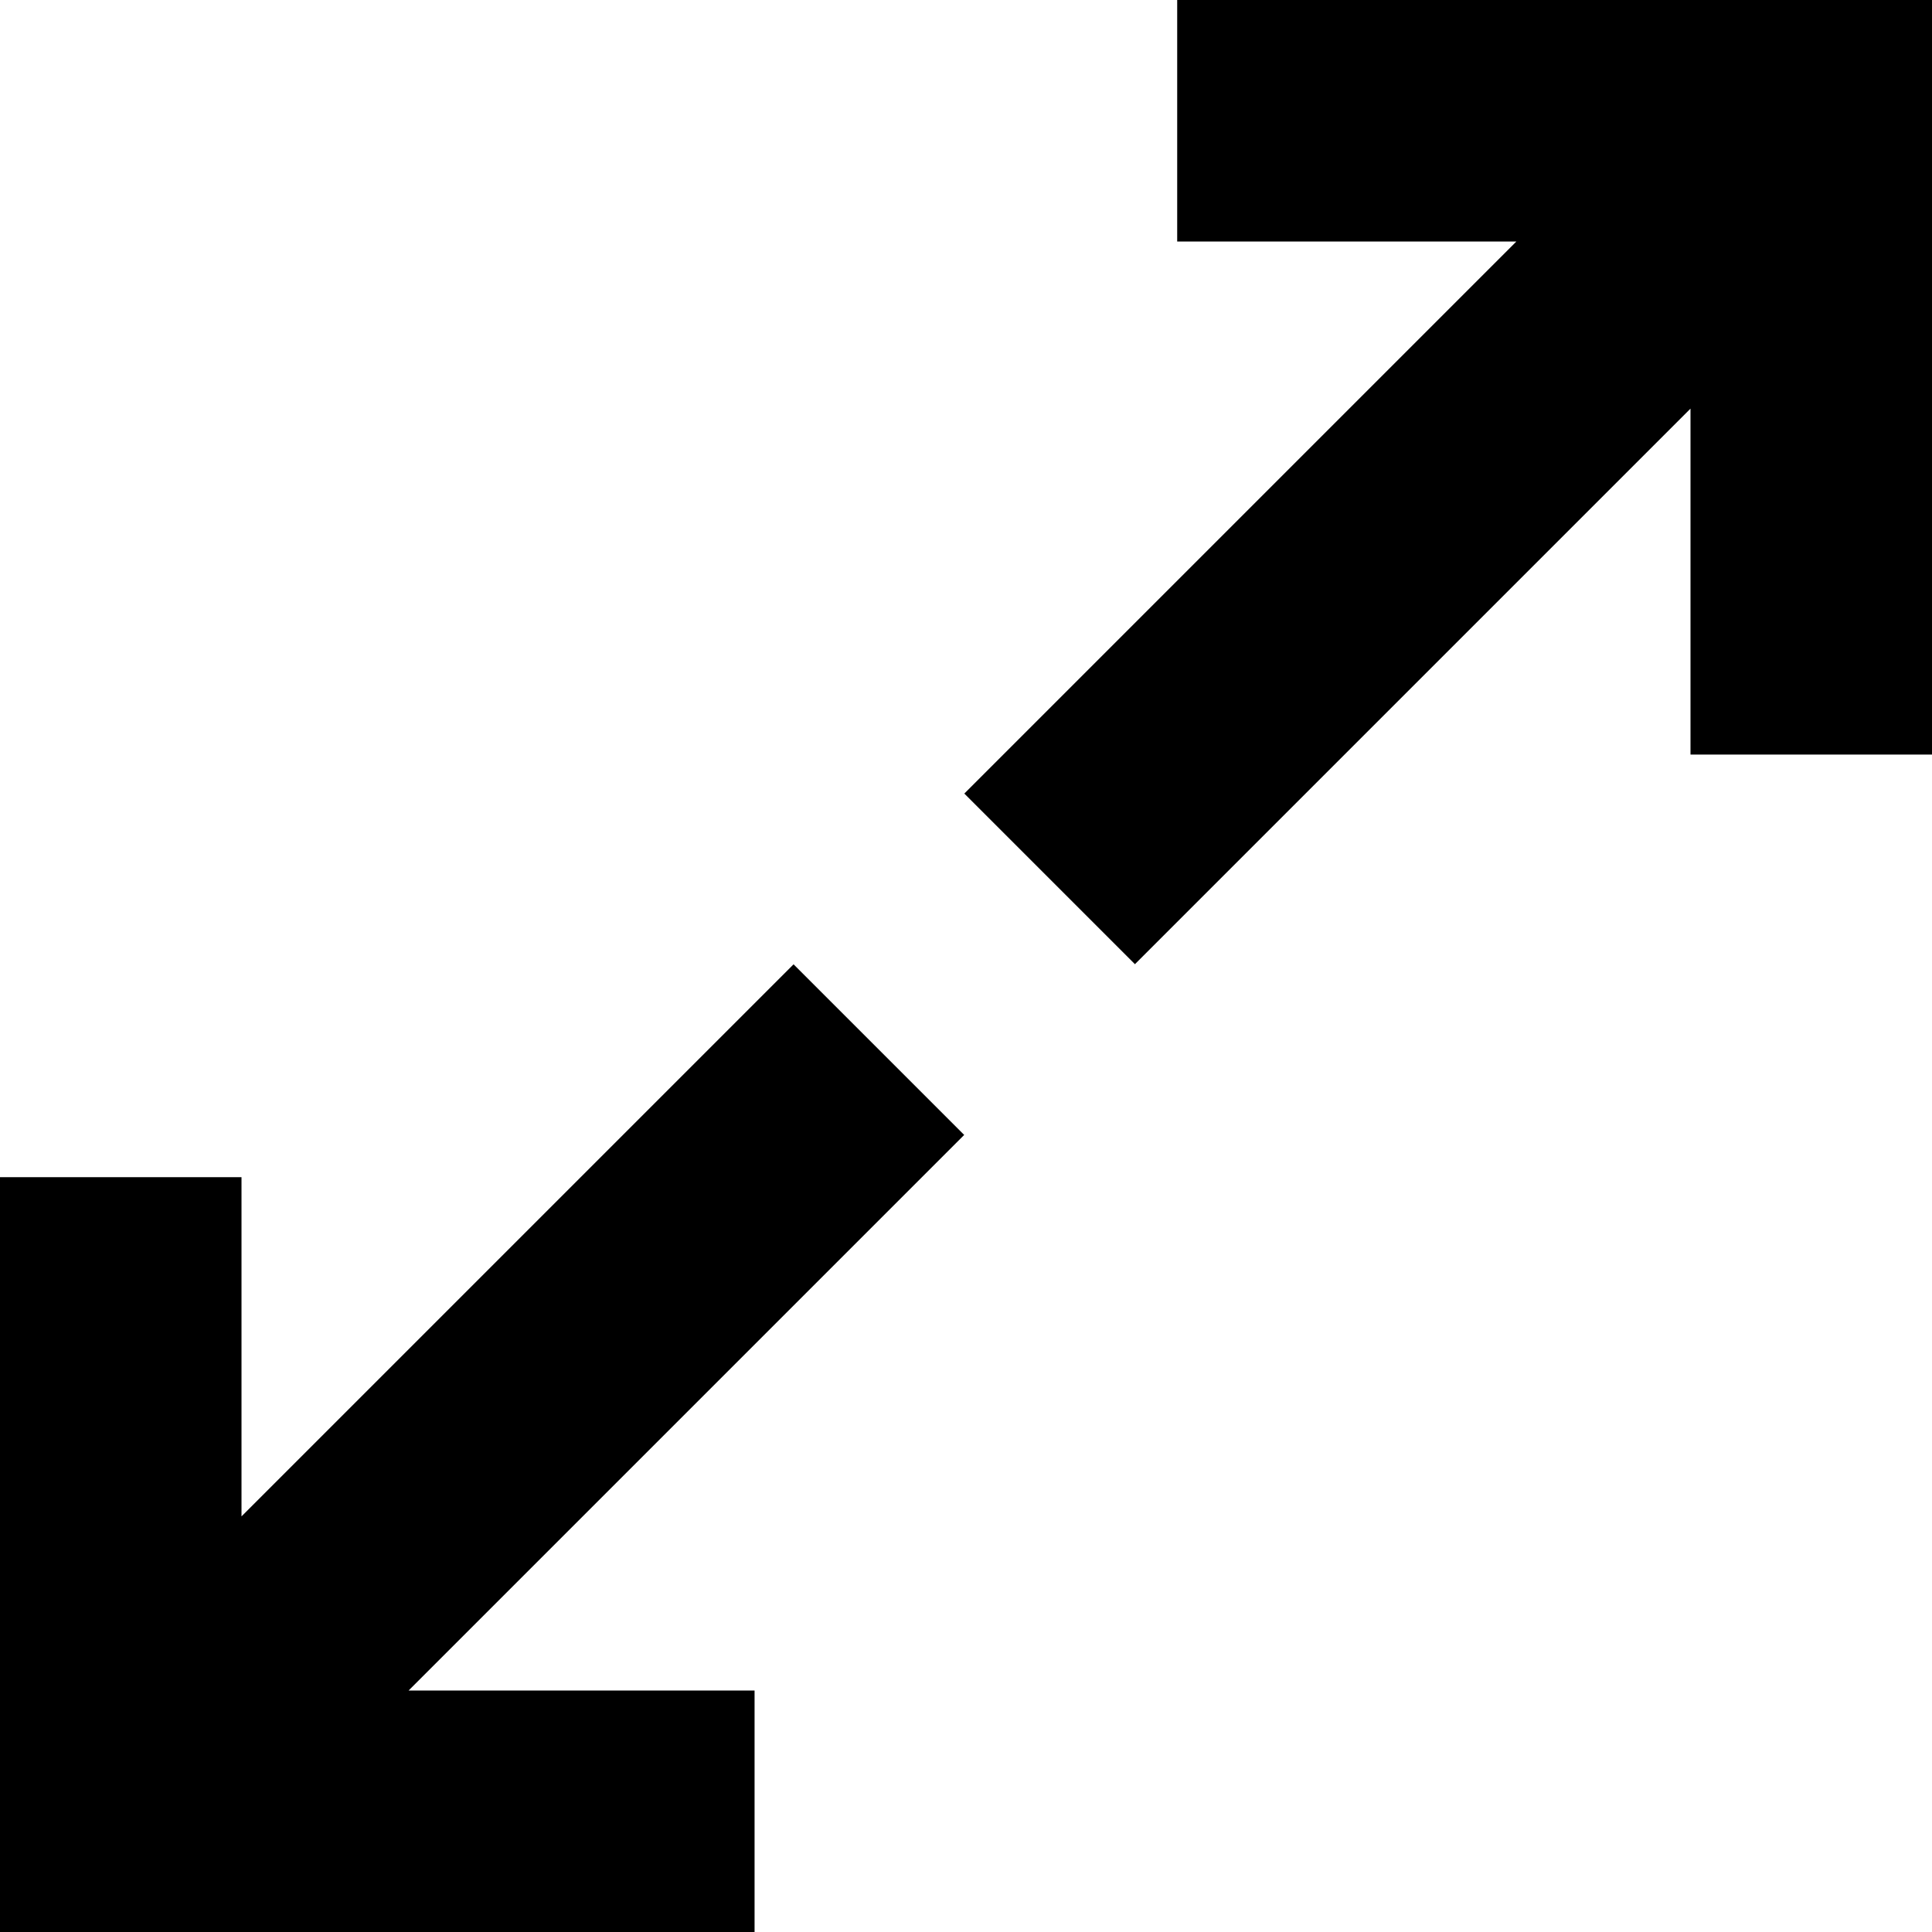 <svg width="16" height="16" viewBox="0 0 16 16" fill="none" xmlns="http://www.w3.org/2000/svg">
<g clip-path="url(#clip0_13_216)">
<path fill-rule="evenodd" clip-rule="evenodd" d="M9.749 2V0H16V6.249H14V3.384L9.399 7.985L7.986 6.572L12.558 2H9.749ZM6.572 7.986L2 12.558V9.749H0V16H6.249V14H3.384L7.985 9.399L6.572 7.986Z" fill="black"/>
</g>
<defs>
<clipPath id="clip0_13_216">
<rect width="16" height="16" fill="white"/>
</clipPath>
</defs>
</svg>
